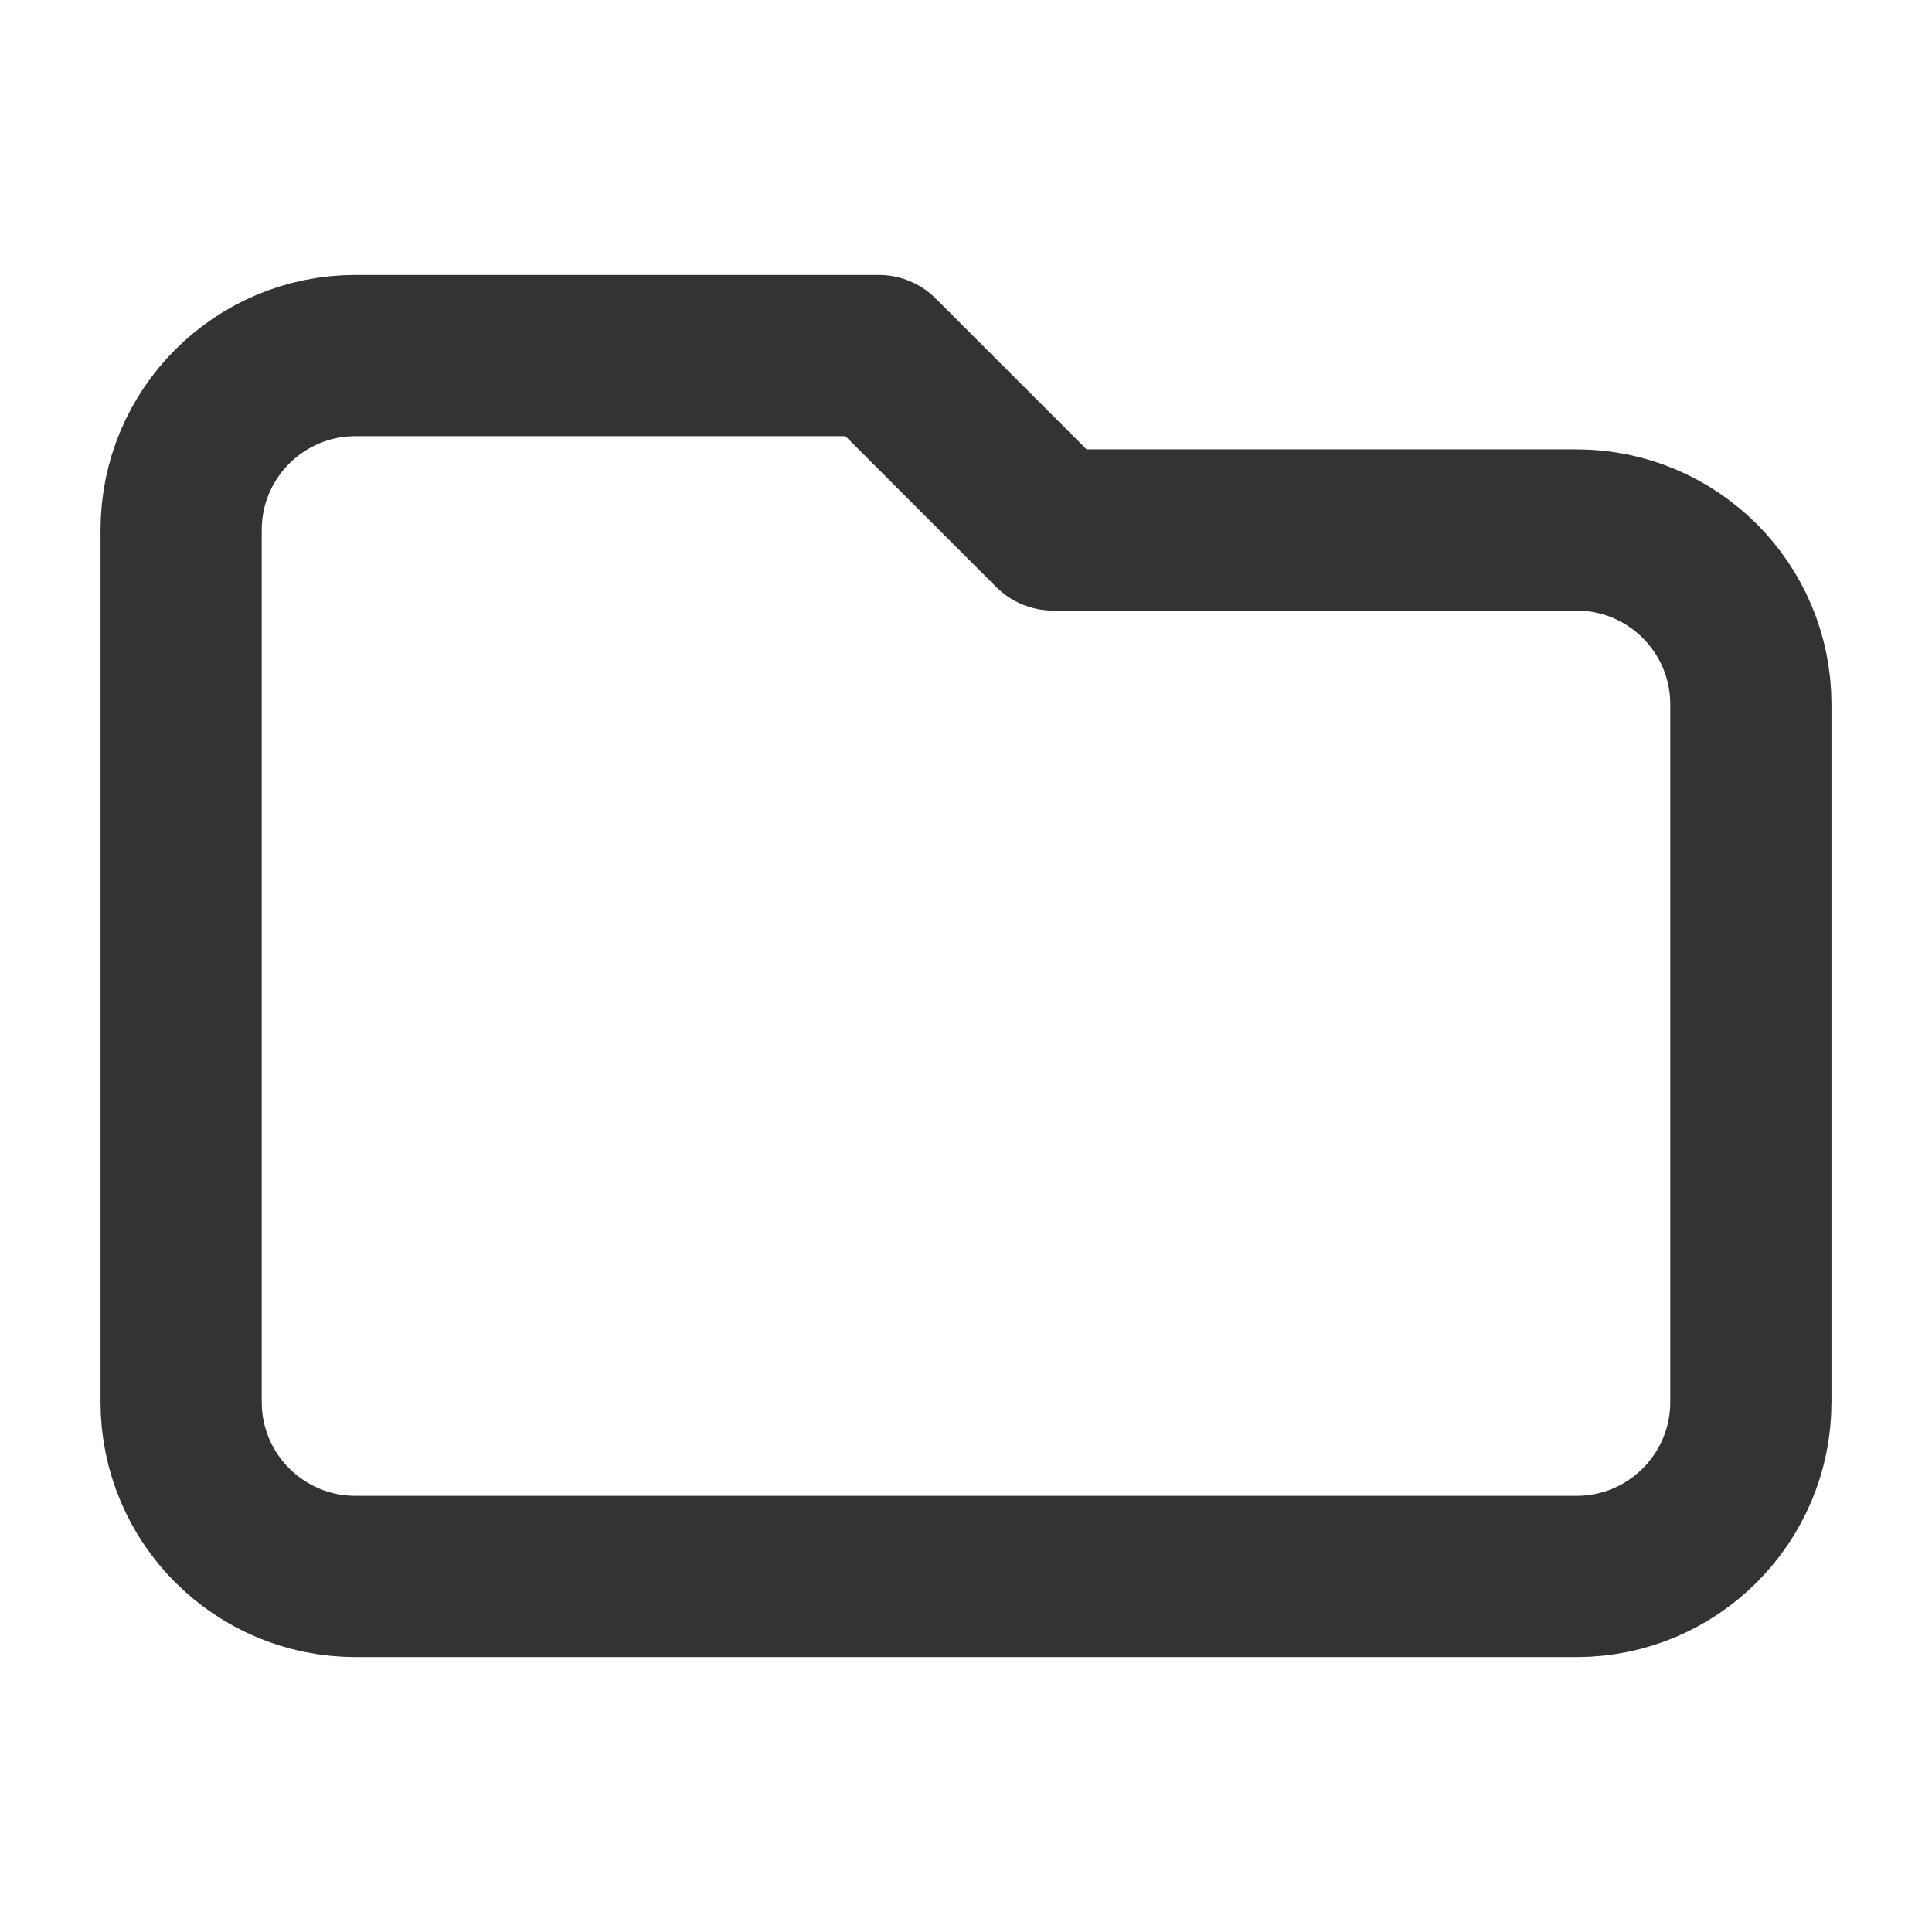 <svg width="32" height="32" viewBox="0 0 32 32" fill="none" xmlns="http://www.w3.org/2000/svg">
<path d="M3 8.778V23.222C3 24.817 4.293 26.111 5.889 26.111H26.111C27.707 26.111 29 24.817 29 23.222V11.666C29 10.071 27.707 8.778 26.111 8.778H17.444L14.556 5.889H5.889C4.293 5.889 3 7.182 3 8.778Z" stroke="#333333" stroke-width="2.67" stroke-linecap="round" stroke-linejoin="round"/>
</svg>
